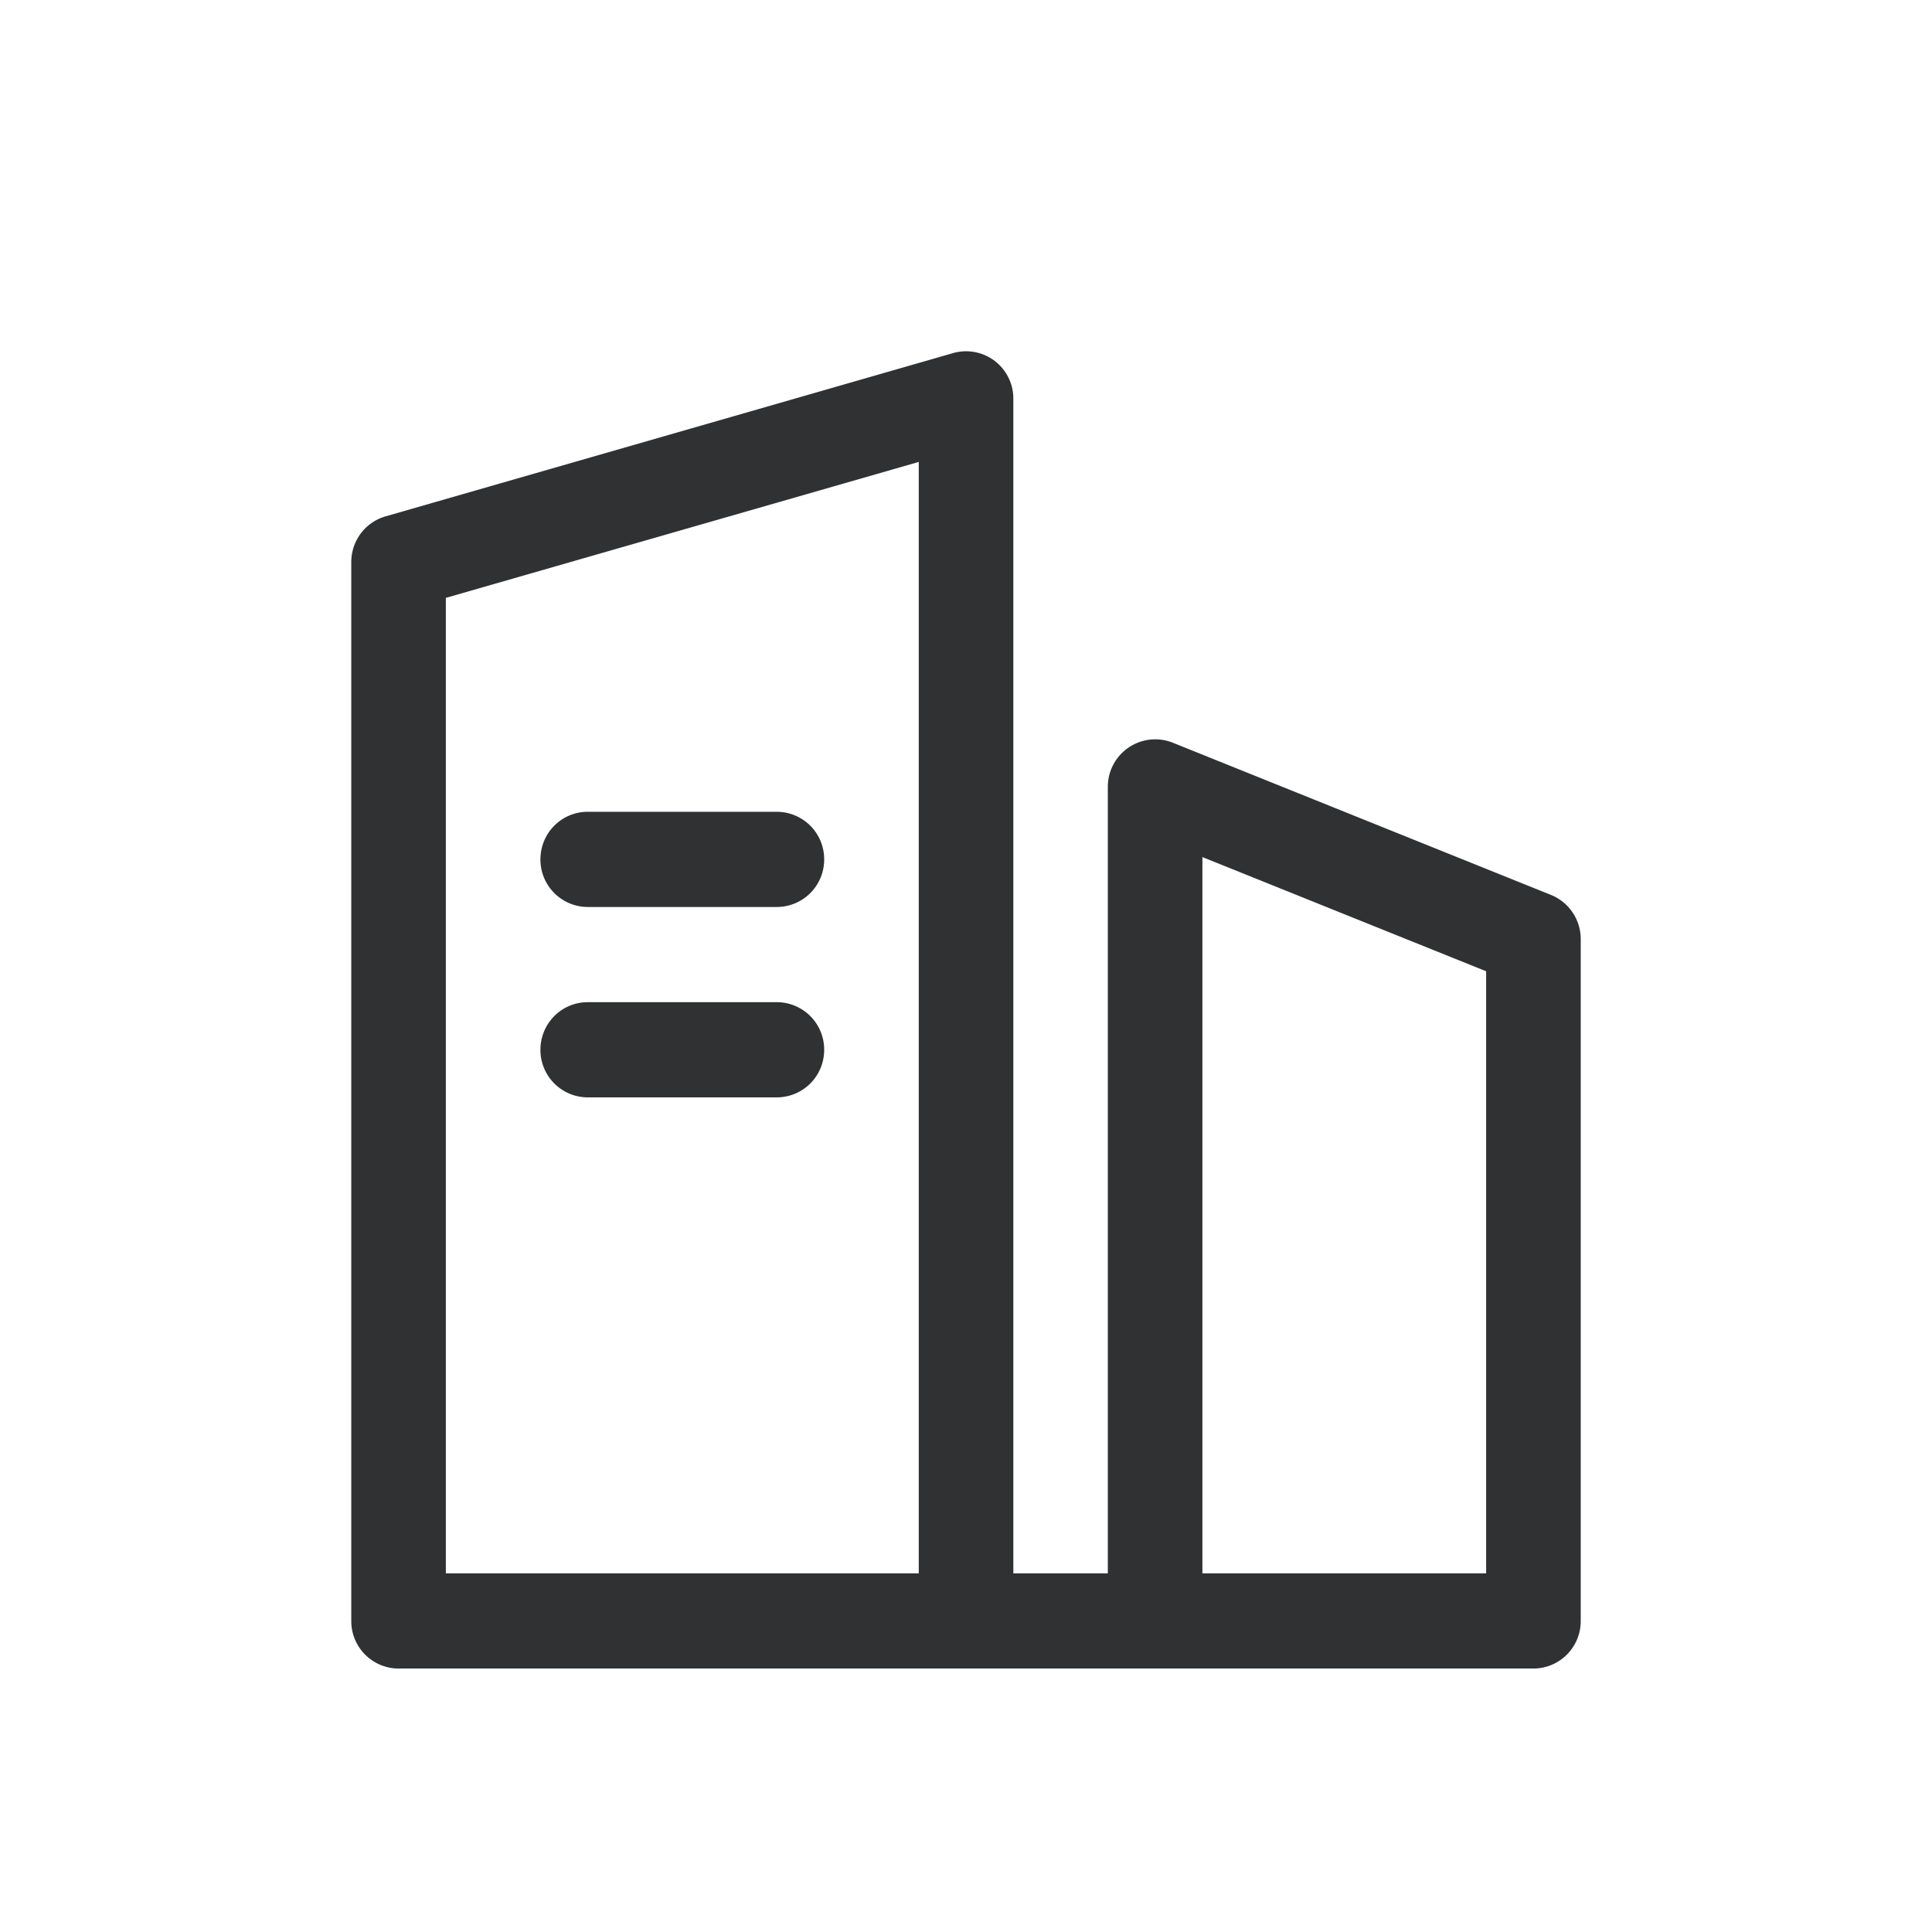 <svg xmlns="http://www.w3.org/2000/svg" viewBox="0 0 22 22"><path d="M8.846 9.244a.54.54 0 0 1 .539.542.54.54 0 0 1-.539.542H6.692a.54.54 0 0 1-.538-.542c0-.3.241-.542.538-.542h2.154Zm0 2.168a.54.54 0 0 1 .539.542.54.54 0 0 1-.539.542H6.692a.54.54 0 0 1-.538-.542c0-.3.241-.542.538-.542h2.154Zm4.846-1.652v8.156h3.231V11.06l-3.23-1.3Zm-3.23-4.5L5.077 6.808v11.108h5.385V5.26ZM4.539 19A.54.54 0 0 1 4 18.458V6.4c0-.242.16-.454.39-.52l6.462-1.859a.538.538 0 0 1 .687.521v13.374h1.076V8.96a.54.54 0 0 1 .739-.503l4.308 1.734a.542.542 0 0 1 .338.504v7.763a.54.54 0 0 1-.539.542H4.54Z" fill-rule="nonzero" fill="#303133" data-follow-fill="#303133"/></svg>